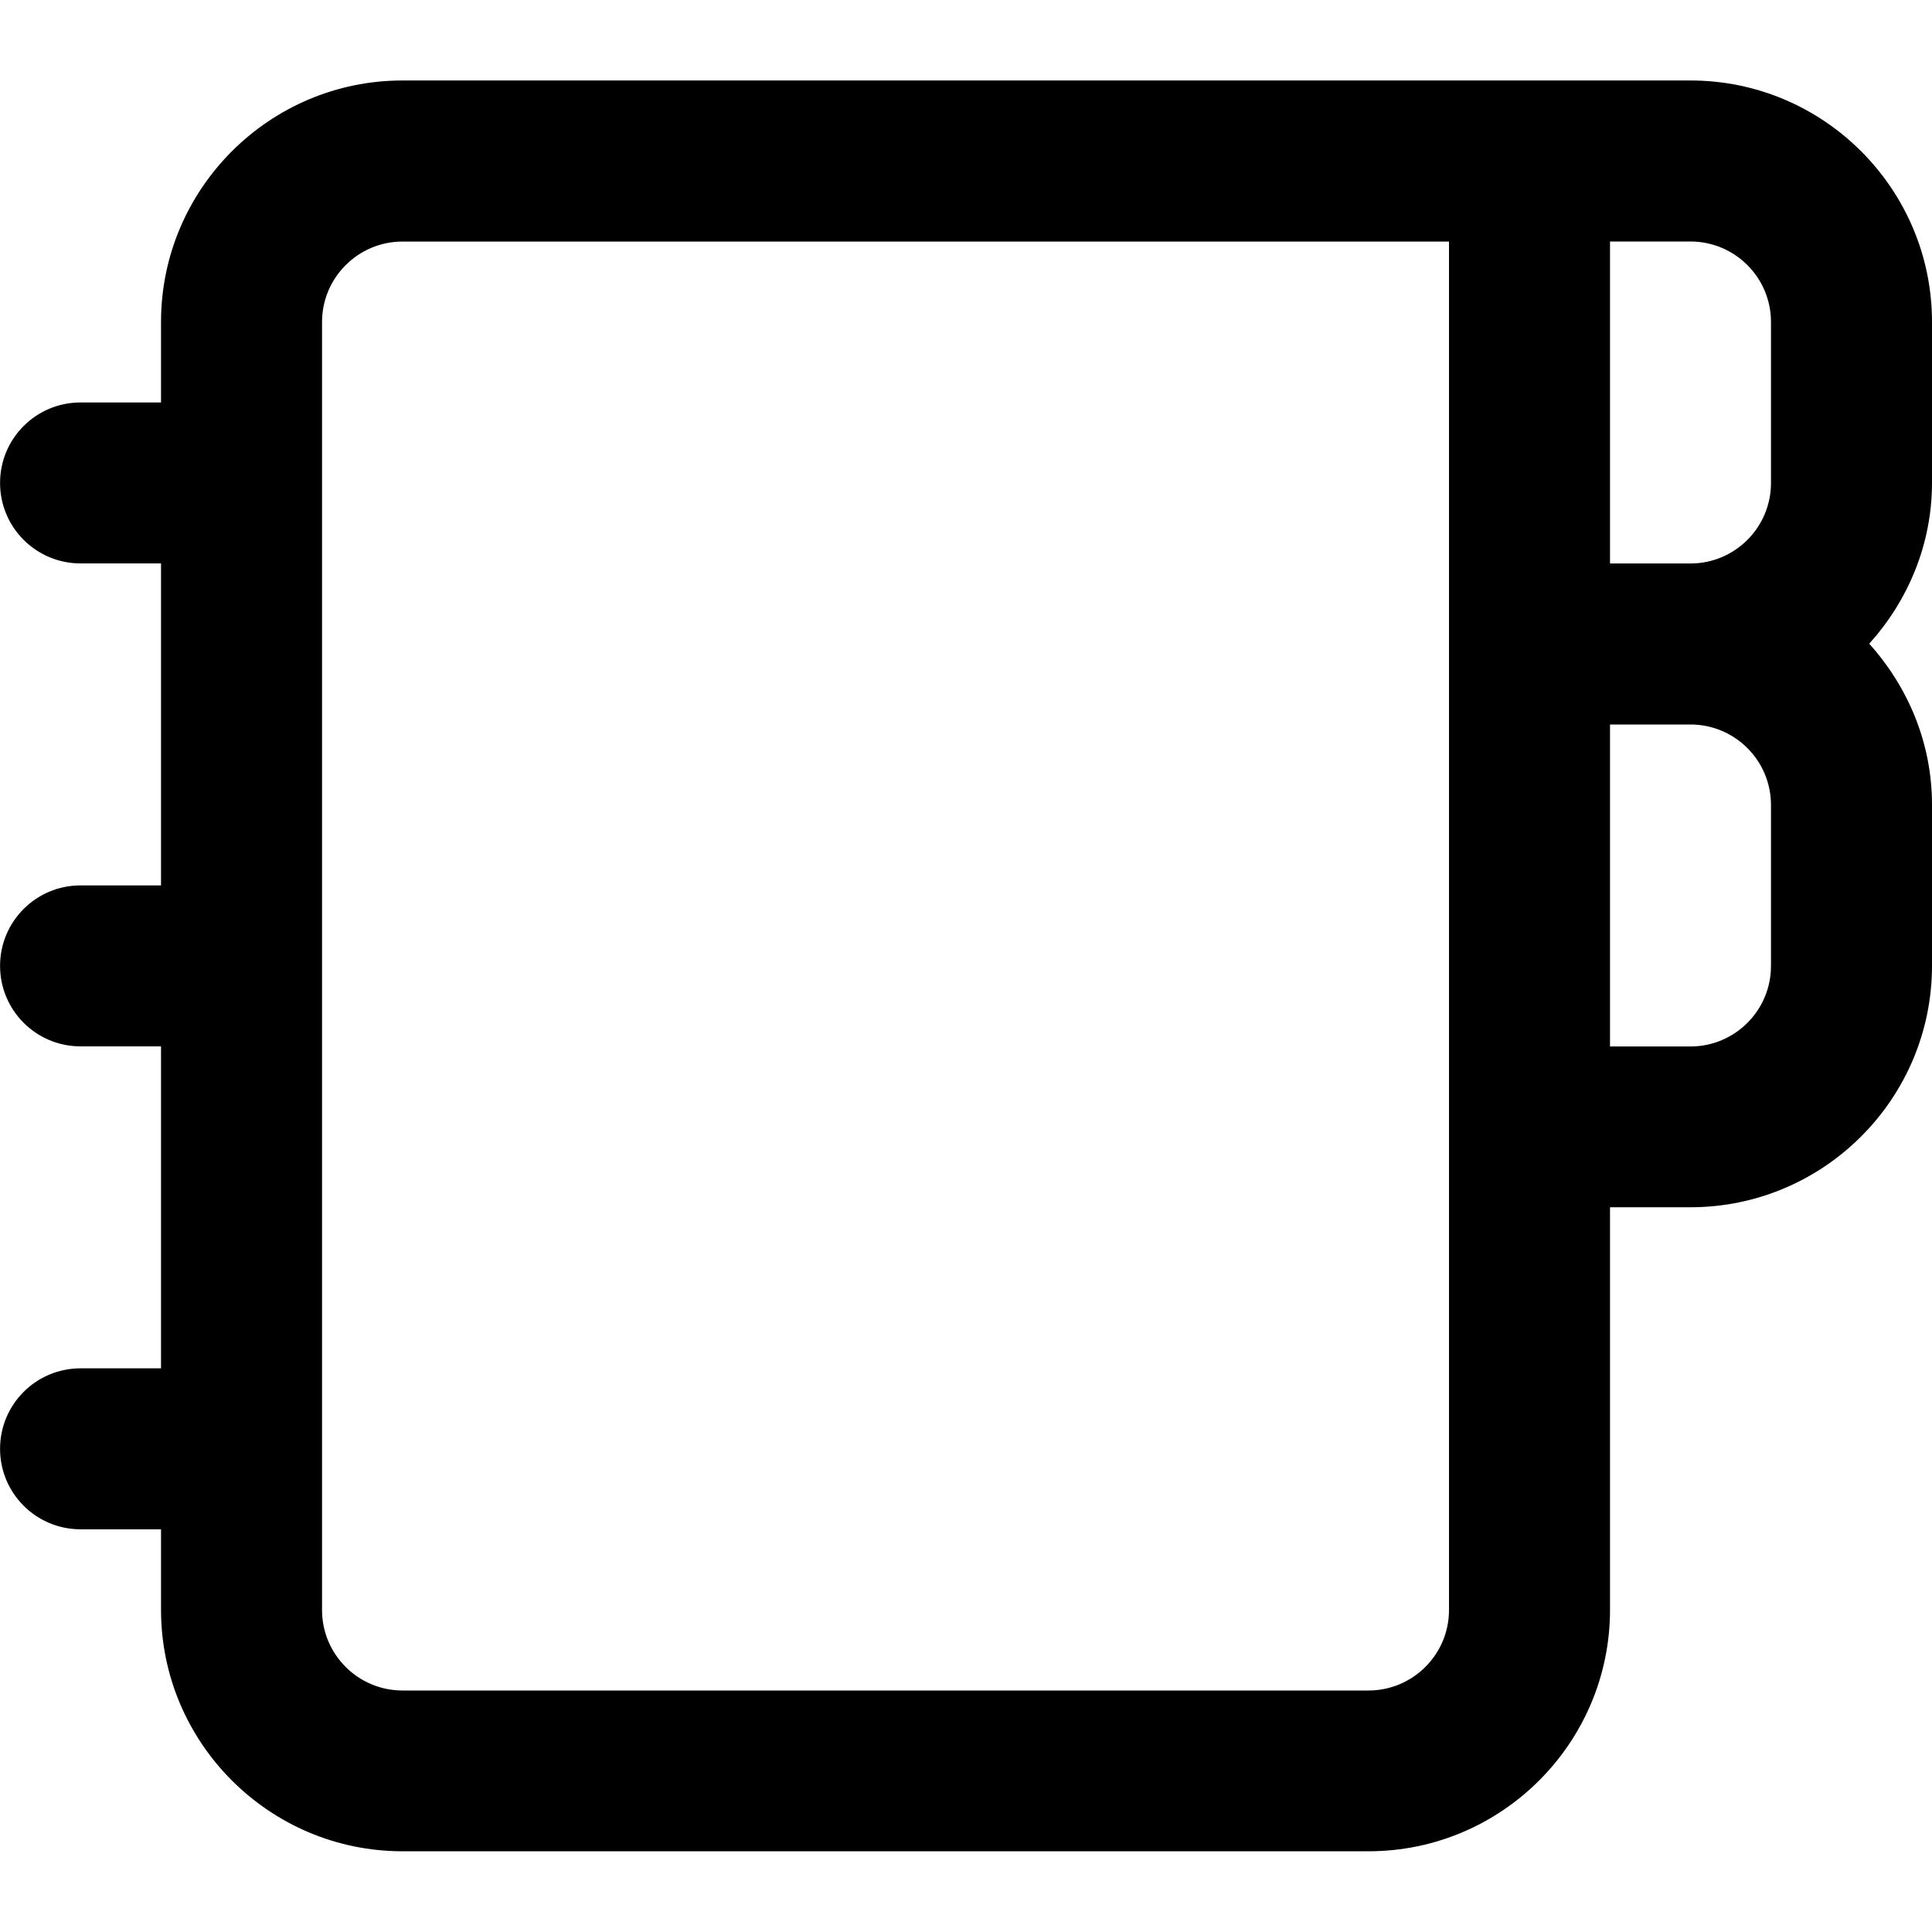 <!-- Generated by IcoMoon.io -->
<svg version="1.1" xmlns="http://www.w3.org/2000/svg" width="32" height="32" viewBox="0 0 32 32">
<title>address-book</title>
<path d="M32 5.333c0-2.205-1.795-4-4-4h-21.333c-2.205 0-4 1.795-4 4v1.333h-1.333c-0.736 0-1.333 0.596-1.333 1.333s0.597 1.333 1.333 1.333h1.333v5.333h-1.333c-0.736 0-1.333 0.596-1.333 1.333s0.597 1.333 1.333 1.333h1.333v5.333h-1.333c-0.736 0-1.333 0.596-1.333 1.333s0.597 1.333 1.333 1.333h1.333v1.333c0 2.205 1.795 4 4 4h16c2.205 0 4-1.795 4-4v-6.667h1.333c2.205 0 4-1.795 4-4v-2.667c0-1.028-0.401-1.957-1.040-2.667 0.639-0.709 1.040-1.639 1.040-2.667zM24 26.667c0 0.736-0.599 1.333-1.333 1.333h-16c-0.735 0-1.333-0.597-1.333-1.333v-21.333c0-0.736 0.599-1.333 1.333-1.333h17.333zM29.333 16c0 0.736-0.599 1.333-1.333 1.333h-1.333v-5.333h1.333c0.735 0 1.333 0.597 1.333 1.333zM29.333 8c0 0.736-0.599 1.333-1.333 1.333h-1.333v-5.333h1.333c0.735 0 1.333 0.597 1.333 1.333z"></path>
</svg>

